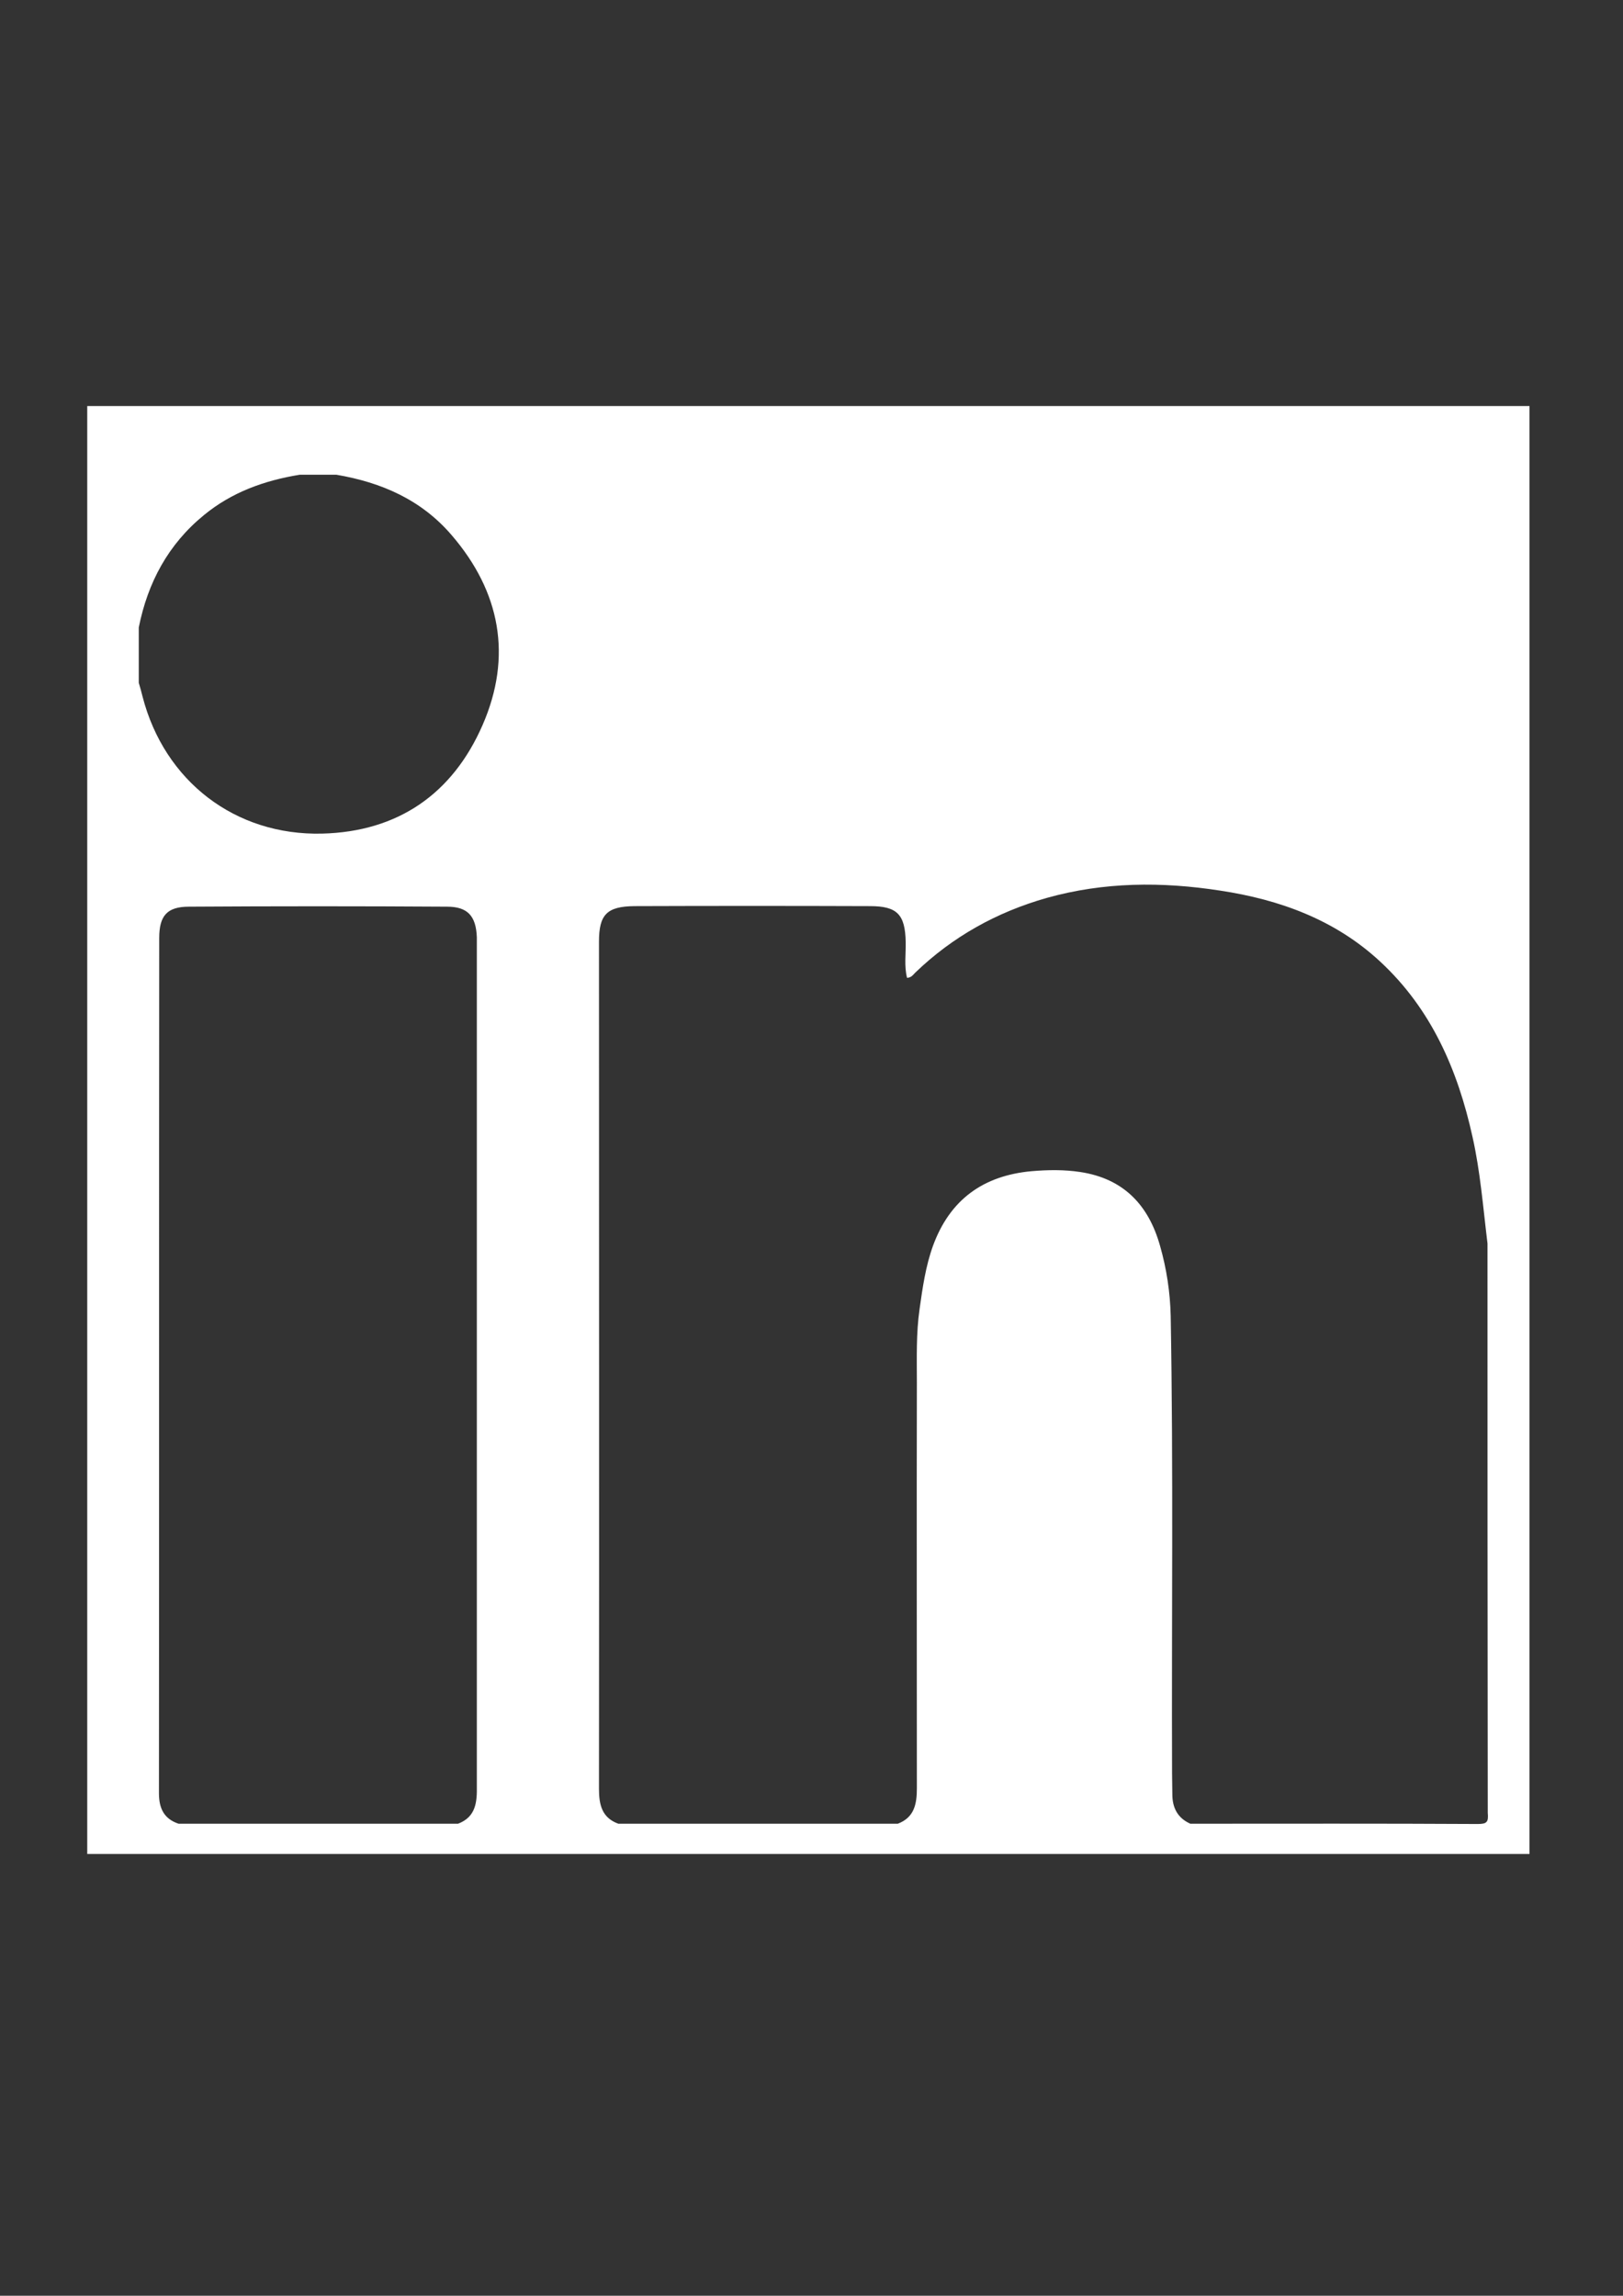 <?xml version="1.0" encoding="utf-8"?>
<!-- Generator: Adobe Illustrator 19.0.0, SVG Export Plug-In . SVG Version: 6.00 Build 0)  -->
<svg version="1.1" id="Layer_1" xmlns="http://www.w3.org/2000/svg" xmlns:xlink="http://www.w3.org/1999/xlink" x="0px" y="0px"
	 viewBox="0 0 595.3 841.9" style="enable-background:new 0 0 595.3 841.9;" xml:space="preserve">
<rect x="0" y="0" width="595.3" height="841.9" fill="#333333" stroke="none"/>
<style type="text/css">
	.st0{fill:#FFFFFF;}
</style>
<path class="st0" d="M32,148.9v531h529v-531H32z M168,668.8c-34.2,0-68.3,0-102.5,0c-5.4-1.8-7.2-5.7-7.2-11.2
	c0.1-104.5,0-209.1,0.1-313.6c0-8.1,2.8-11.5,10.9-11.5c31.6-0.2,63.1-0.2,94.7,0c7.6,0,10.6,3.5,10.9,11.2c0,1,0,1.9,0,2.9
	c0,102.8,0,205.5,0,308.3C175,660.8,174.6,666.3,168,668.8z M177,265.9c-11,25.2-31,39.1-58.8,39.8c-32,0.8-57.9-19.3-65.9-50.2
	c-0.4-1.7-0.9-3.4-1.4-5.1c0-6.8,0-13.5,0-20.3c3.3-16.5,10.8-30.5,23.9-41.2c10.2-8.4,22.2-12.7,35.1-14.8c4.5,0,9,0,13.5,0
	c16.5,2.8,31.2,9.2,42.3,22.2C183.5,217,188,240.7,177,265.9z M542,668.9c-35.1-0.2-70.2-0.1-105.4-0.1c-4.7-2.1-6.6-5.9-6.6-10.8
	c0-2.6-0.1-5.2-0.1-7.7c-0.2-55.9,0.5-111.8-0.5-167.7c-0.2-8.7-1.5-17.3-3.9-25.7c-4.2-15-13.4-24.7-29.3-27.1
	c-5.9-0.9-11.9-0.8-17.8-0.3c-17.7,1.6-30,10.4-36.2,27.4c-2.7,7.5-3.8,15.3-4.9,23.1c-1.3,9-1,18-1,27c-0.1,49.6,0,99.2,0,148.8
	c0,5.7-0.9,10.7-7,13c-34.2,0-68.3,0-102.5,0c-6.1-2.2-7.1-7.1-7.1-12.8c0.1-103.6,0-207.1,0-310.7c0-9.9,2.9-12.9,13-13
	c28.8-0.1,57.7-0.1,86.5,0c9.9,0,12.8,3.1,13,13.1c0.1,4.4-0.6,8.9,0.5,13.2c1.6-0.1,2.2-1.1,3-1.9c13.7-13.2,29.9-22.2,48.2-27.4
	c21-5.9,42.3-6,63.6-2.7c21.9,3.3,42.2,10.7,58.7,26c18.8,17.4,28.5,39.8,33.9,64.3c2.9,12.9,3.9,26.1,5.5,39.1
	c0,69.6,0,139.2,0.1,208.8C546,668.2,545.4,668.9,542,668.9z"/>
</svg>

